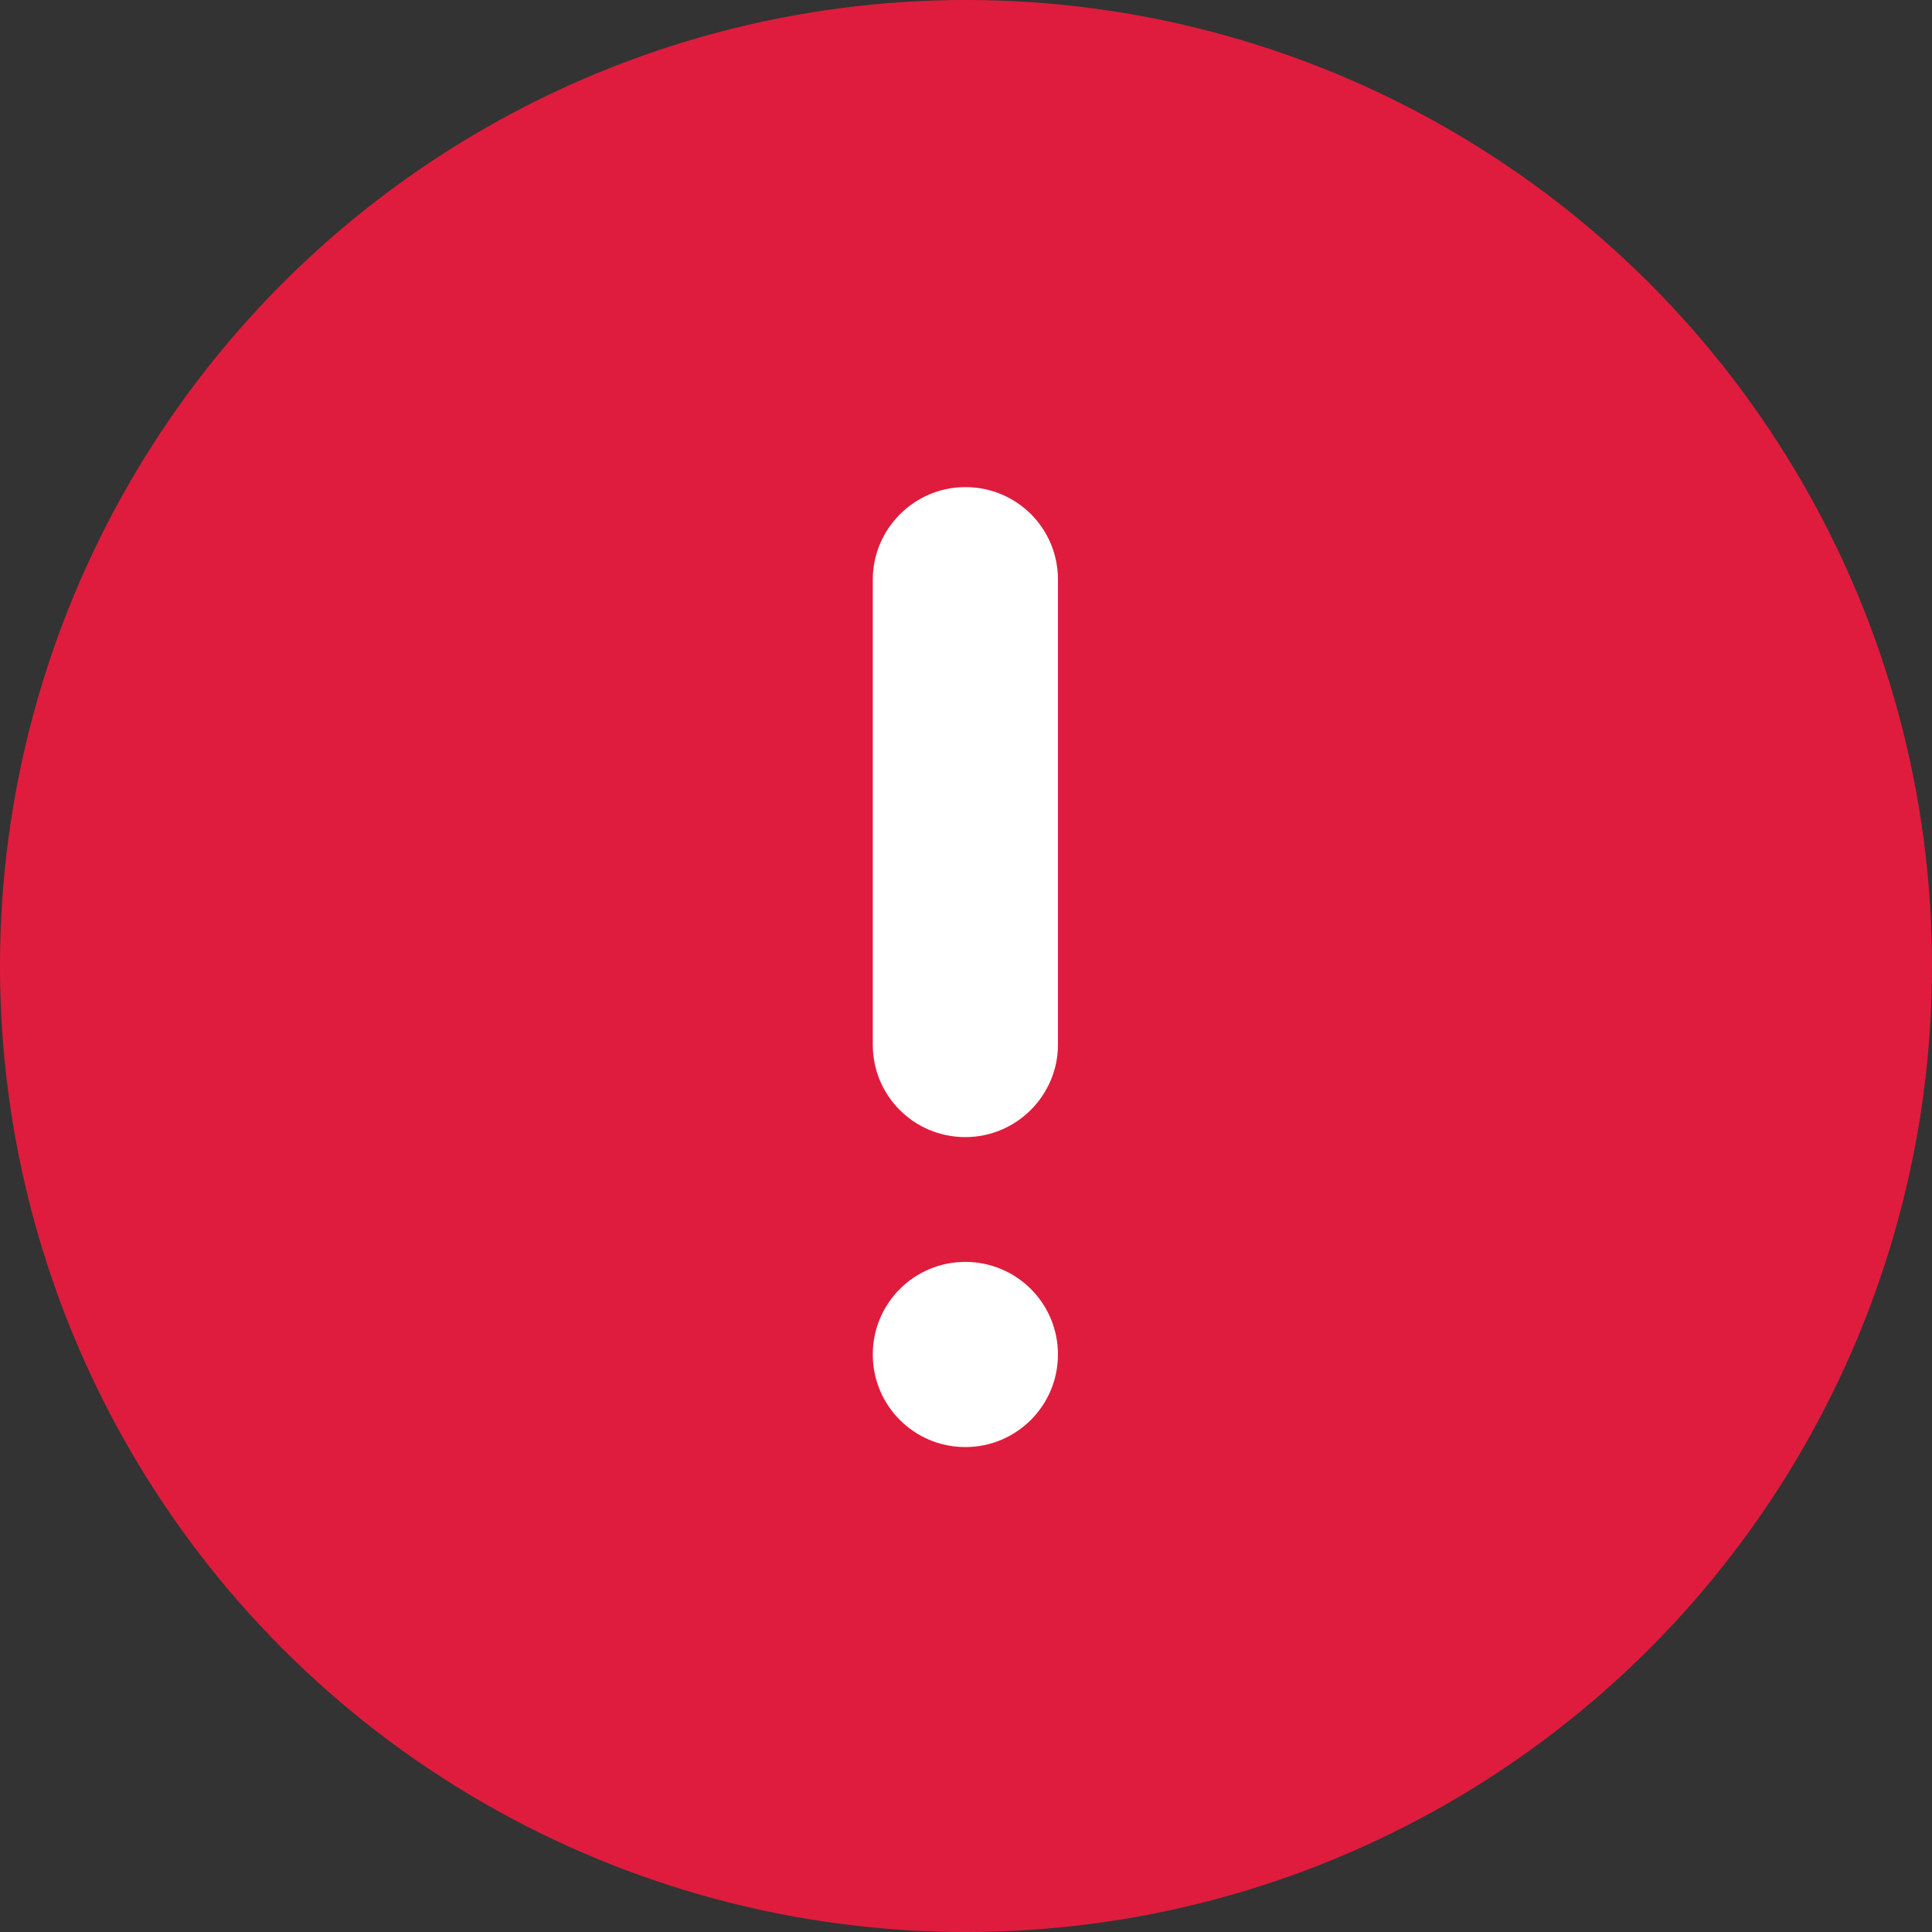 <?xml version="1.0" encoding="UTF-8" standalone="no"?>
<svg width="32px" height="32px" viewBox="0 0 32 32" version="1.1" xmlns="http://www.w3.org/2000/svg" xmlns:xlink="http://www.w3.org/1999/xlink">
    <rect x="0" y="0" width="32" height="32" fill="#333333" stroke="none"/>
    <!-- Generator: Sketch 39.1 (31720) - http://www.bohemiancoding.com/sketch -->
    <title>ico-danger</title>
    <desc>Created with Sketch.</desc>
    <defs></defs>
    <g id="Page-1" stroke="none" stroke-width="1" fill="none" fill-rule="evenodd">
        <g id="ico-danger">
            <circle id="Oval" fill="#E21C3D" opacity="0.98" transform="translate(16, 16) scale(1, -1) translate(-16, -16) " cx="16" cy="16" r="16"></circle>
            <path d="M15.989,8.318 C15.28,8.318 14.706,8.9 14.706,9.598 L14.706,17.304 C14.706,18.011 15.276,18.584 15.989,18.584 C16.7,18.584 17.273,18.002 17.273,17.304 L17.273,9.598 C17.273,8.891 16.704,8.318 15.989,8.318 L15.989,8.318 L15.989,8.318 Z M15.989,21.151 C15.28,21.151 14.706,21.724 14.706,22.434 C14.706,23.144 15.279,23.718 15.989,23.718 C16.699,23.718 17.273,23.144 17.273,22.434 C17.273,21.725 16.7,21.151 15.989,21.151 L15.989,21.151 L15.989,21.151 Z" id="Shape" stroke="#FFFFFF" stroke-width="0.5" fill="#FFFFFF"></path>
        </g>
    </g>
</svg>